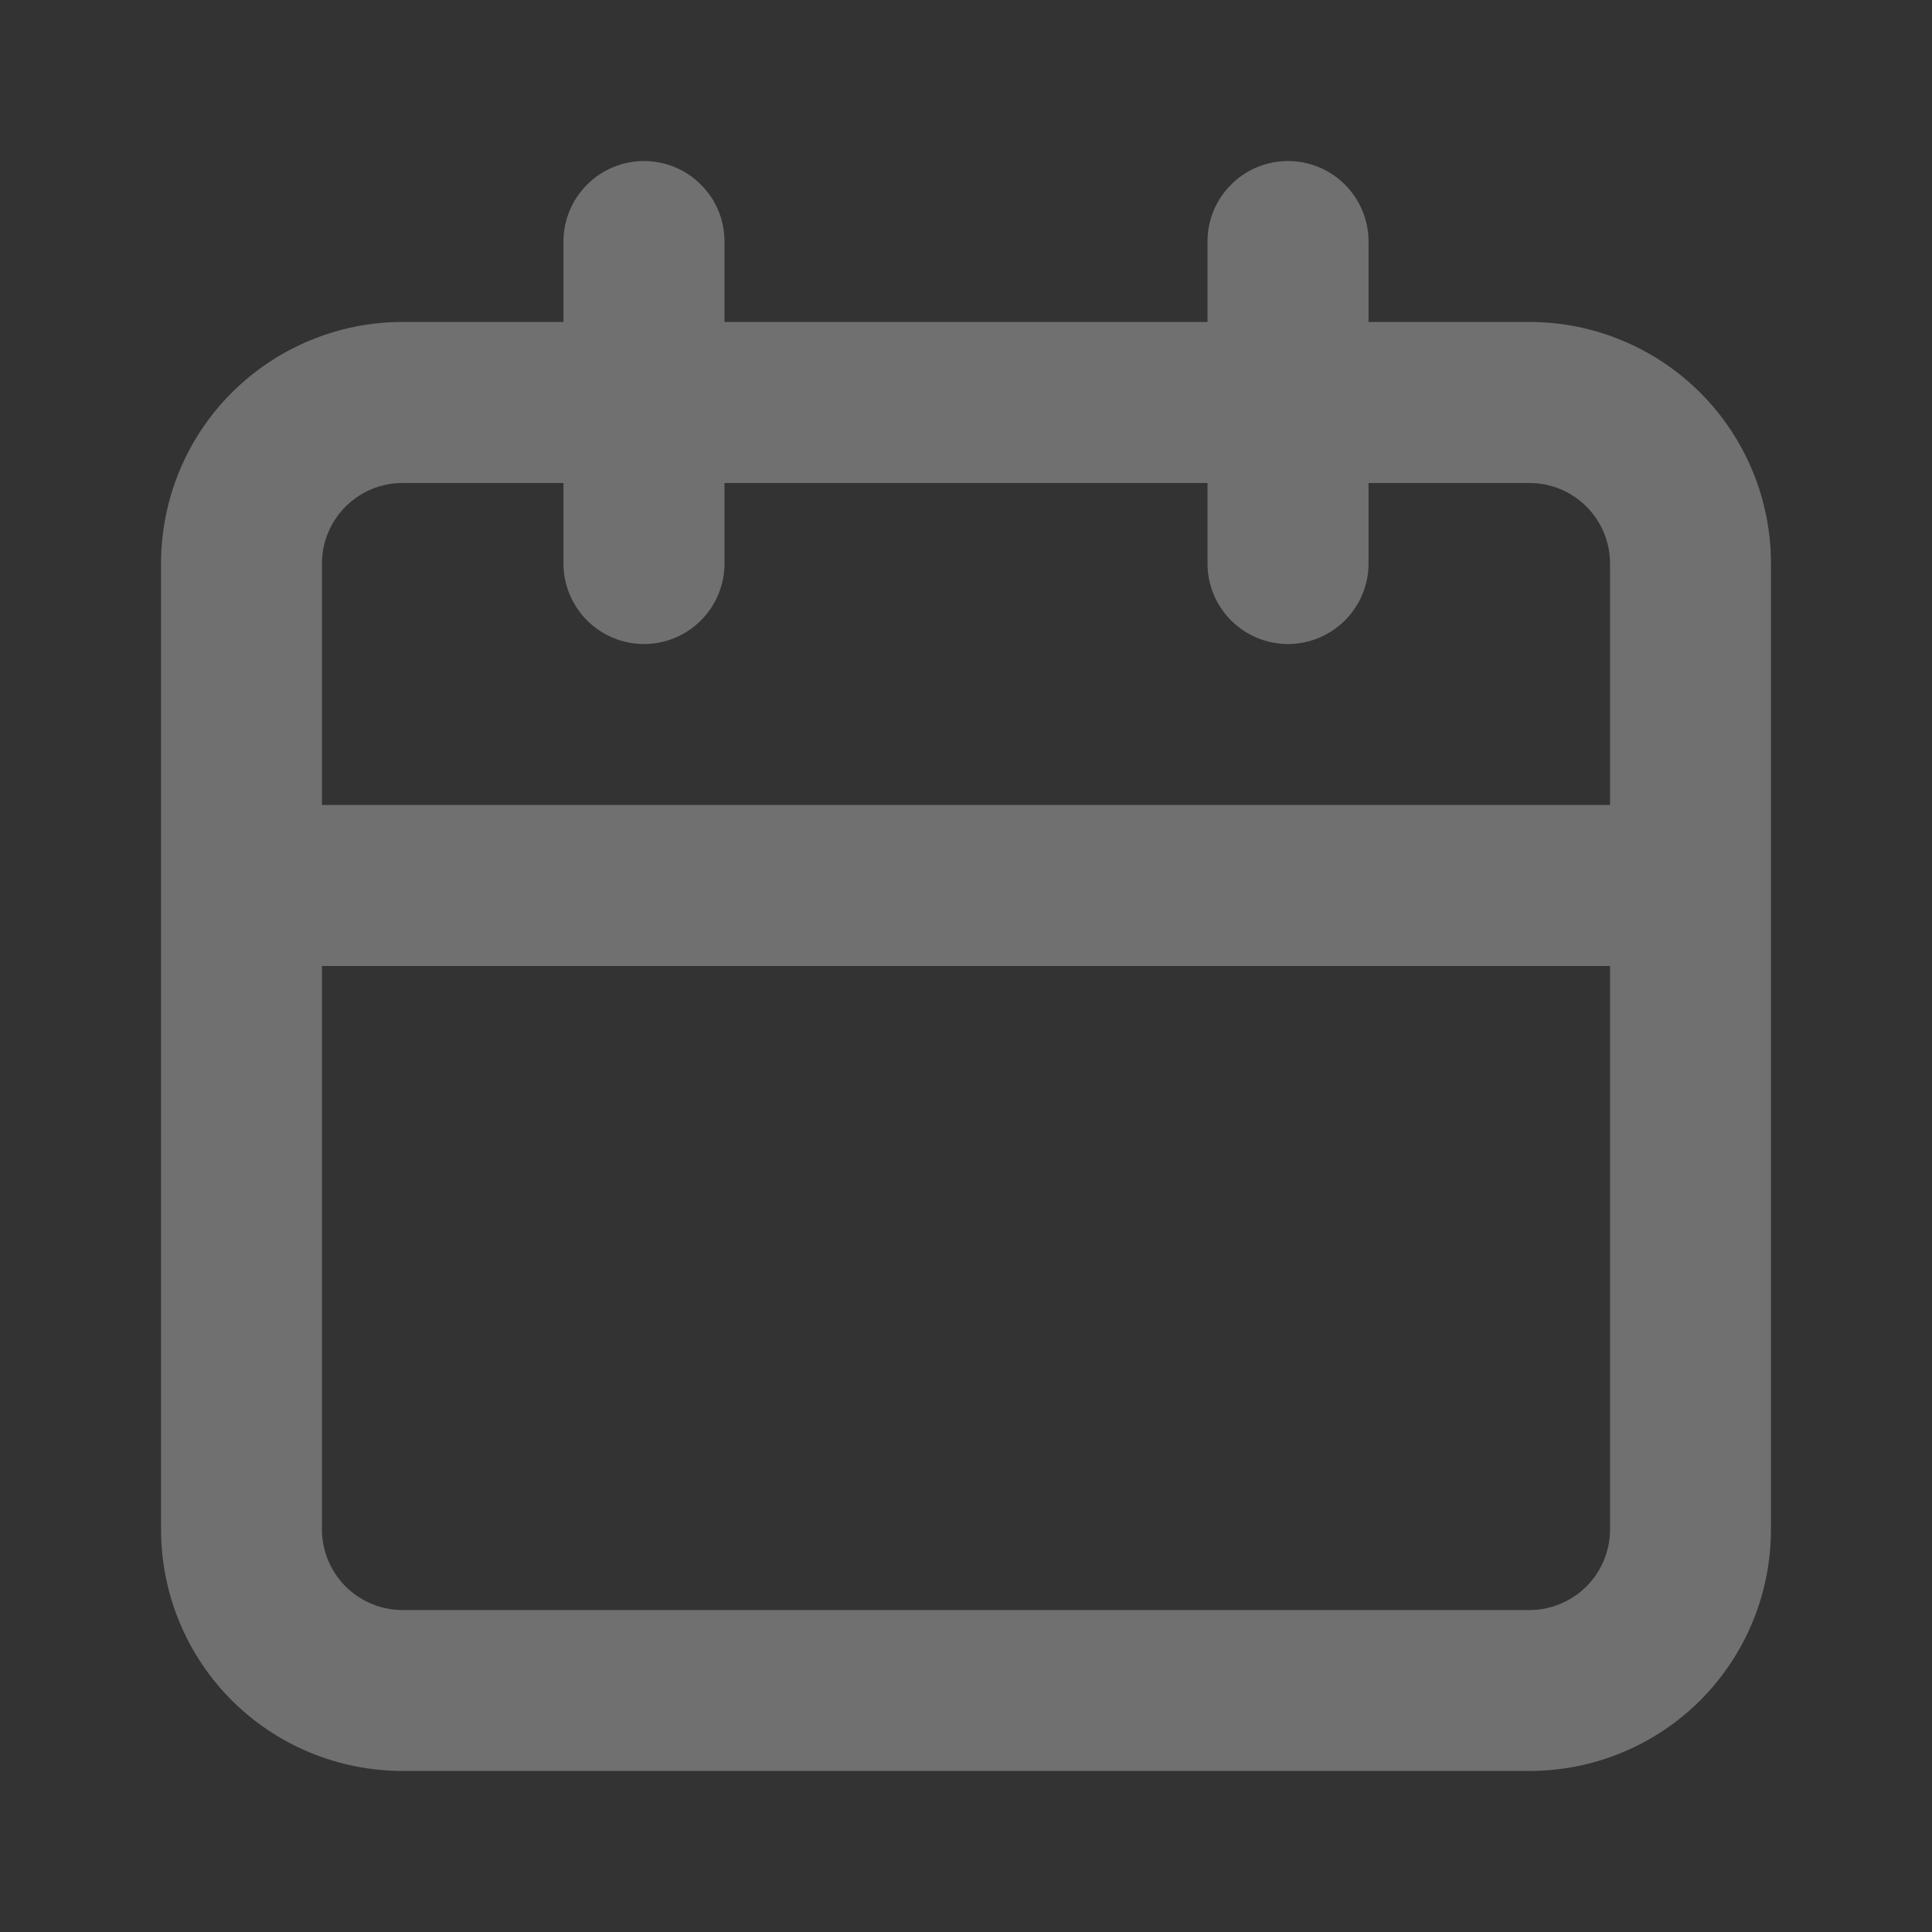 <svg width="14" height="14" viewBox="0 0 14 14" fill="none" xmlns="http://www.w3.org/2000/svg">
<rect x="0" y="0" width="14" height="14" fill="#333333" stroke="none"/>
<g opacity="0.3">
<path d="M11.083 2.333H9.917V1.75C9.917 1.595 9.855 1.447 9.746 1.338C9.636 1.228 9.488 1.167 9.333 1.167C9.179 1.167 9.03 1.228 8.921 1.338C8.811 1.447 8.75 1.595 8.75 1.75V2.333H5.25V1.75C5.25 1.595 5.189 1.447 5.079 1.338C4.97 1.228 4.821 1.167 4.667 1.167C4.512 1.167 4.364 1.228 4.254 1.338C4.145 1.447 4.083 1.595 4.083 1.75V2.333H2.917C2.453 2.333 2.007 2.518 1.679 2.846C1.351 3.174 1.167 3.619 1.167 4.083V11.083C1.167 11.547 1.351 11.993 1.679 12.321C2.007 12.649 2.453 12.833 2.917 12.833H11.083C11.547 12.833 11.993 12.649 12.321 12.321C12.649 11.993 12.833 11.547 12.833 11.083V4.083C12.833 3.619 12.649 3.174 12.321 2.846C11.993 2.518 11.547 2.333 11.083 2.333ZM11.667 11.083C11.667 11.238 11.605 11.386 11.496 11.496C11.386 11.605 11.238 11.667 11.083 11.667H2.917C2.762 11.667 2.614 11.605 2.504 11.496C2.395 11.386 2.333 11.238 2.333 11.083V7H11.667V11.083ZM11.667 5.833H2.333V4.083C2.333 3.929 2.395 3.78 2.504 3.671C2.614 3.561 2.762 3.5 2.917 3.5H4.083V4.083C4.083 4.238 4.145 4.386 4.254 4.496C4.364 4.605 4.512 4.667 4.667 4.667C4.821 4.667 4.97 4.605 5.079 4.496C5.189 4.386 5.25 4.238 5.25 4.083V3.5H8.75V4.083C8.75 4.238 8.811 4.386 8.921 4.496C9.03 4.605 9.179 4.667 9.333 4.667C9.488 4.667 9.636 4.605 9.746 4.496C9.855 4.386 9.917 4.238 9.917 4.083V3.5H11.083C11.238 3.5 11.386 3.561 11.496 3.671C11.605 3.78 11.667 3.929 11.667 4.083V5.833Z" fill="white"/>
</g>
</svg>
